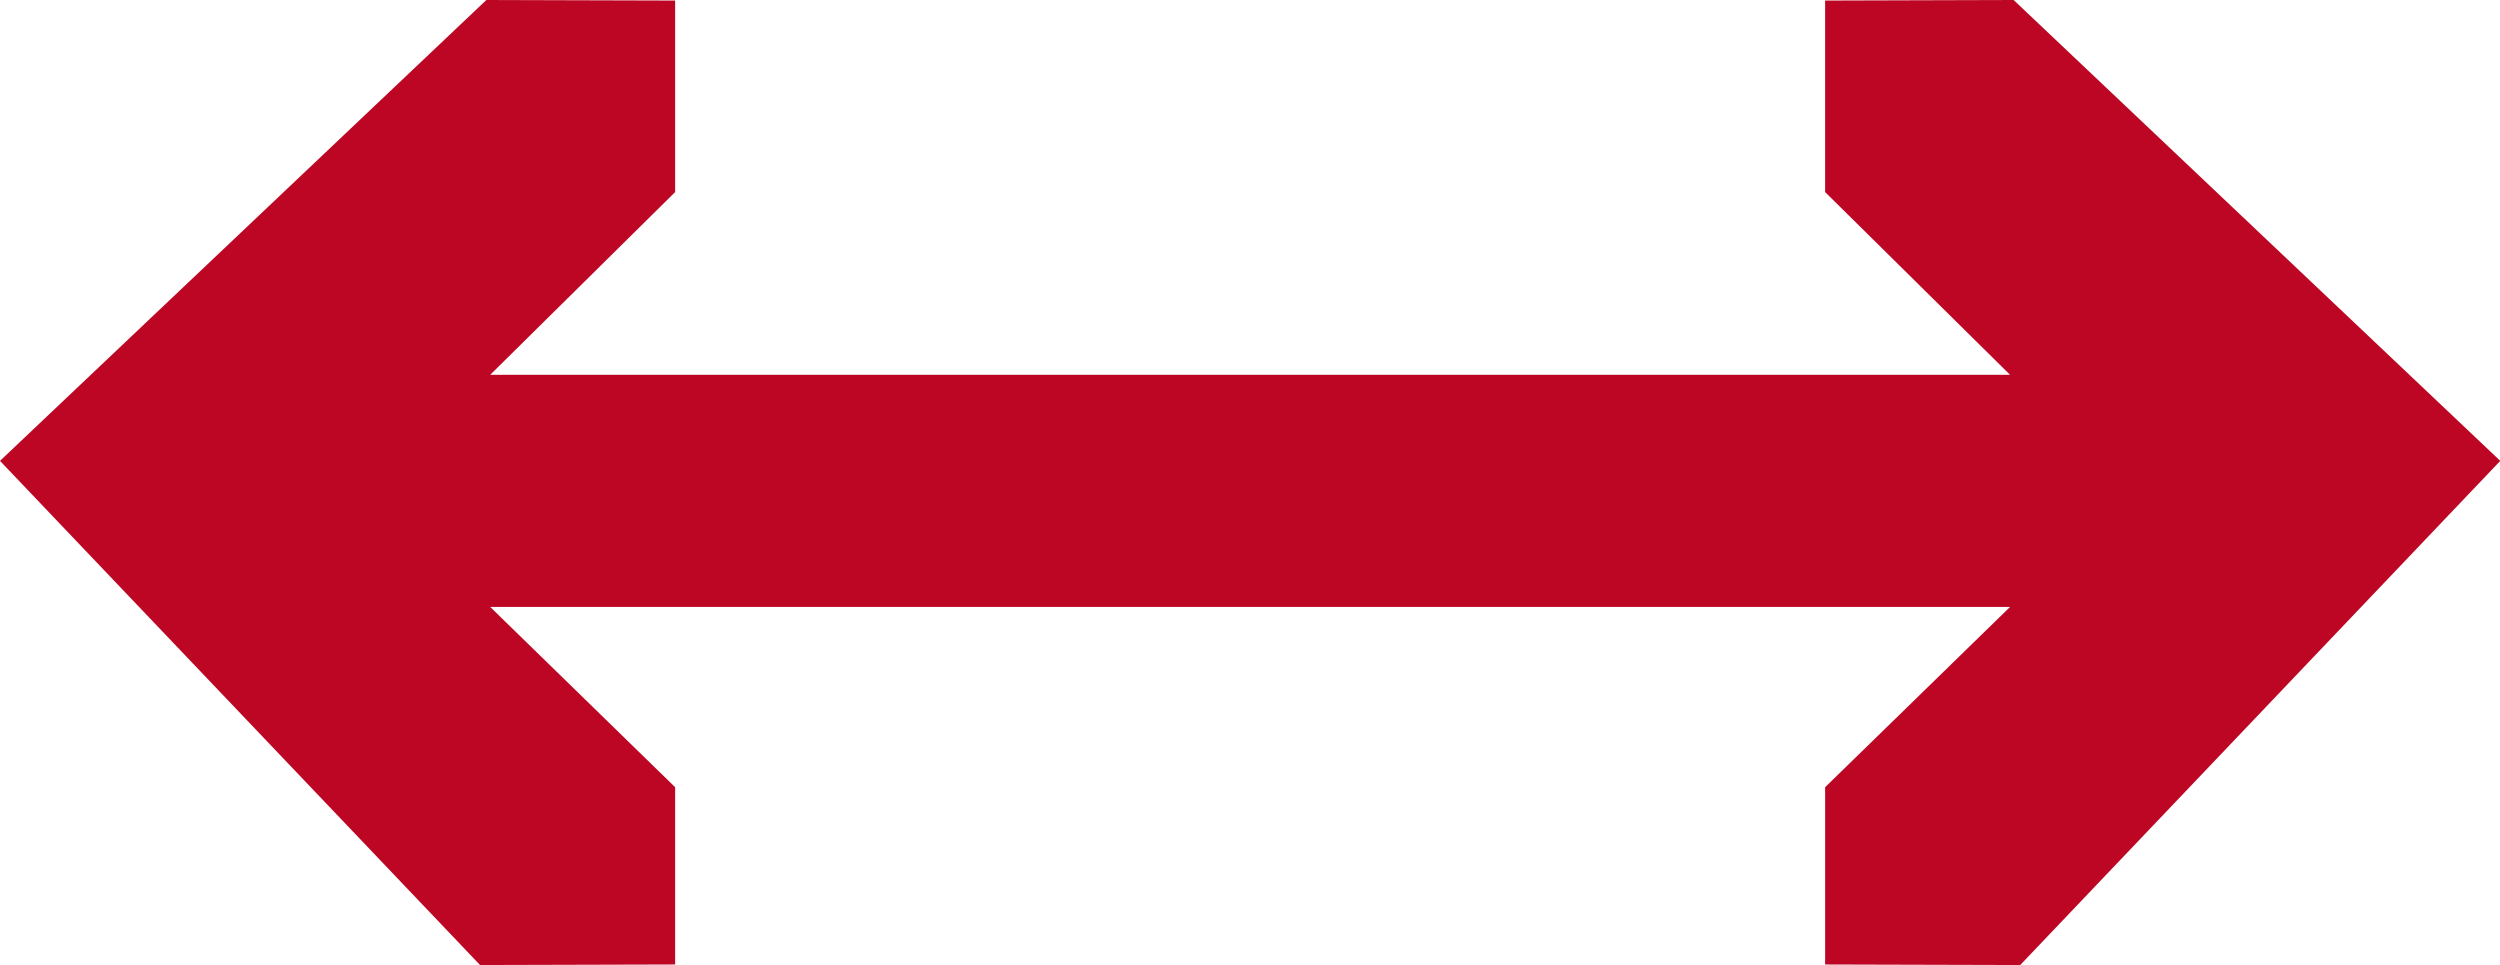 <?xml version="1.0" encoding="UTF-8" standalone="no"?>
<!-- Created with Inkscape (http://www.inkscape.org/) -->

<svg
   width="9.124mm"
   height="3.522mm"
   viewBox="0 0 9.124 3.522"
   version="1.1"
   id="svg5"
   inkscape:version="1.1.1 (3bf5ae0d25, 2021-09-20)"
   sodipodi:docname="2017-RU-05-cursor.svg"
   xmlns:inkscape="http://www.inkscape.org/namespaces/inkscape"
   xmlns:sodipodi="http://sodipodi.sourceforge.net/DTD/sodipodi-0.dtd"
   xmlns="http://www.w3.org/2000/svg"
   xmlns:svg="http://www.w3.org/2000/svg">
  <sodipodi:namedview
     id="namedview7"
     pagecolor="#ffffff"
     bordercolor="#666666"
     borderopacity="1.0"
     inkscape:pageshadow="2"
     inkscape:pageopacity="0.0"
     inkscape:pagecheckerboard="0"
     inkscape:document-units="mm"
     showgrid="false"
     inkscape:zoom="5.1241863"
     inkscape:cx="-52.886446"
     inkscape:cy="34.444493"
     inkscape:window-width="2048"
     inkscape:window-height="1017"
     inkscape:window-x="-8"
     inkscape:window-y="-8"
     inkscape:window-maximized="1"
     inkscape:current-layer="layer1" />
  <defs
     id="defs2" />
  <g
     inkscape:label="Ebene 1"
     inkscape:groupmode="layer"
     id="layer1"
     transform="translate(-80.572,-69.471)">
    <path
       id="path1053-1"
       style="color:#000000;fill:#bd0624;fill-opacity:1;stroke-width:1;-inkscape-stroke:none"
       d="m 82.347,69.471 -1.775,1.682 1.752,1.84 0.712,-0.002 v -0.647 l -0.675,-0.658 h 5.547 l -0.675,0.658 v 0.647 l 0.712,0.002 1.752,-1.84 -1.776,-1.682 -0.688,0.002 v 0.699 l 0.675,0.667 h -5.547 l 0.675,-0.667 V 69.473 Z"
       sodipodi:nodetypes="ccccccccccccccccccc" />
  </g>
</svg>
